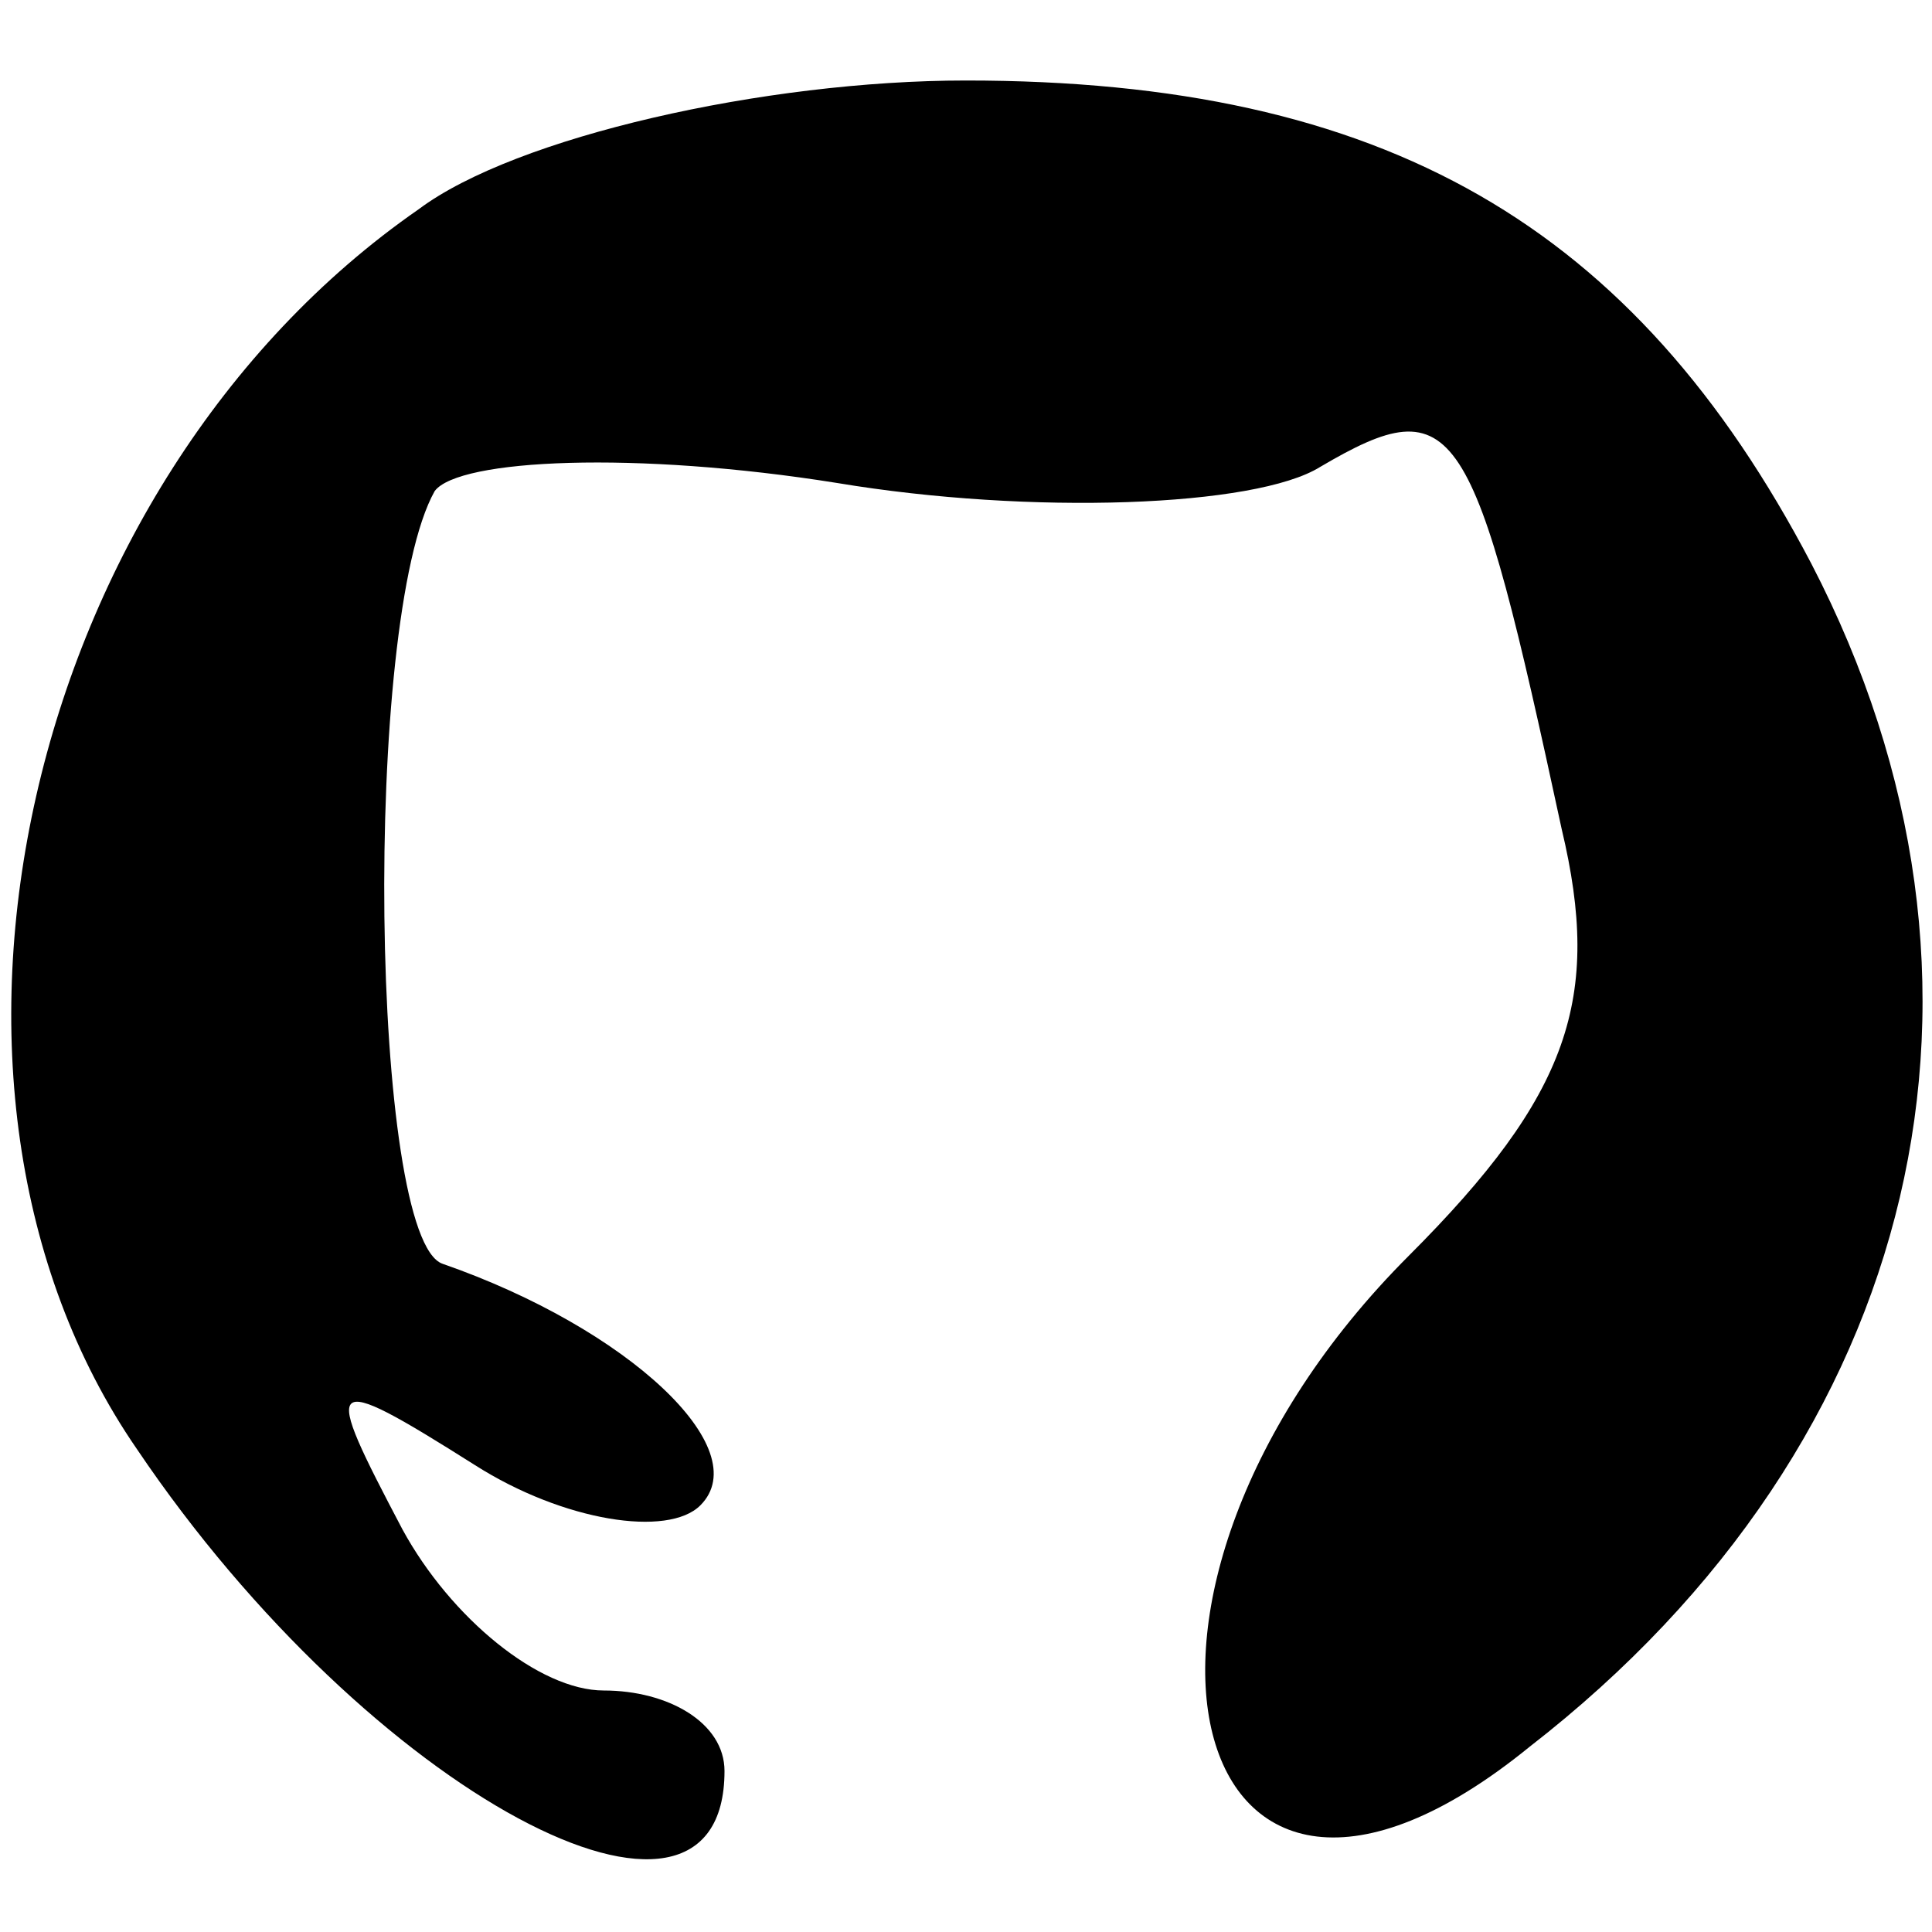 <?xml version="1.0" standalone="no"?>
<!DOCTYPE svg PUBLIC "-//W3C//DTD SVG 20010904//EN"
 "http://www.w3.org/TR/2001/REC-SVG-20010904/DTD/svg10.dtd">
<svg version="1.0" xmlns="http://www.w3.org/2000/svg"
 width="24pt" height="24pt" viewBox="0 0 24 24"
 preserveAspectRatio="xMidYMid meet">

<g transform="translate(0,24) scale(0.1,-0.1)"
fill="#000000" stroke="none">
<path d="M52 214 c-49 -34 -66 -109 -35 -154 29 -43 73 -66 73 -40 0 6 -7 10
-15 10 -8 0 -19 9 -25 20 -10 19 -10 20 9 8 11 -7 24 -9 28 -5 7 7 -9 22 -32
30 -9 3 -10 80 -1 96 3 4 25 5 50 1 24 -4 52 -3 60 2 17 10 19 6 30 -45 5 -21
1 -33 -19 -53 -42 -42 -28 -96 15 -61 49 38 62 95 35 147 -22 42 -53 60 -105
60 -25 0 -56 -7 -68 -16z"/>
</g>
</svg>
